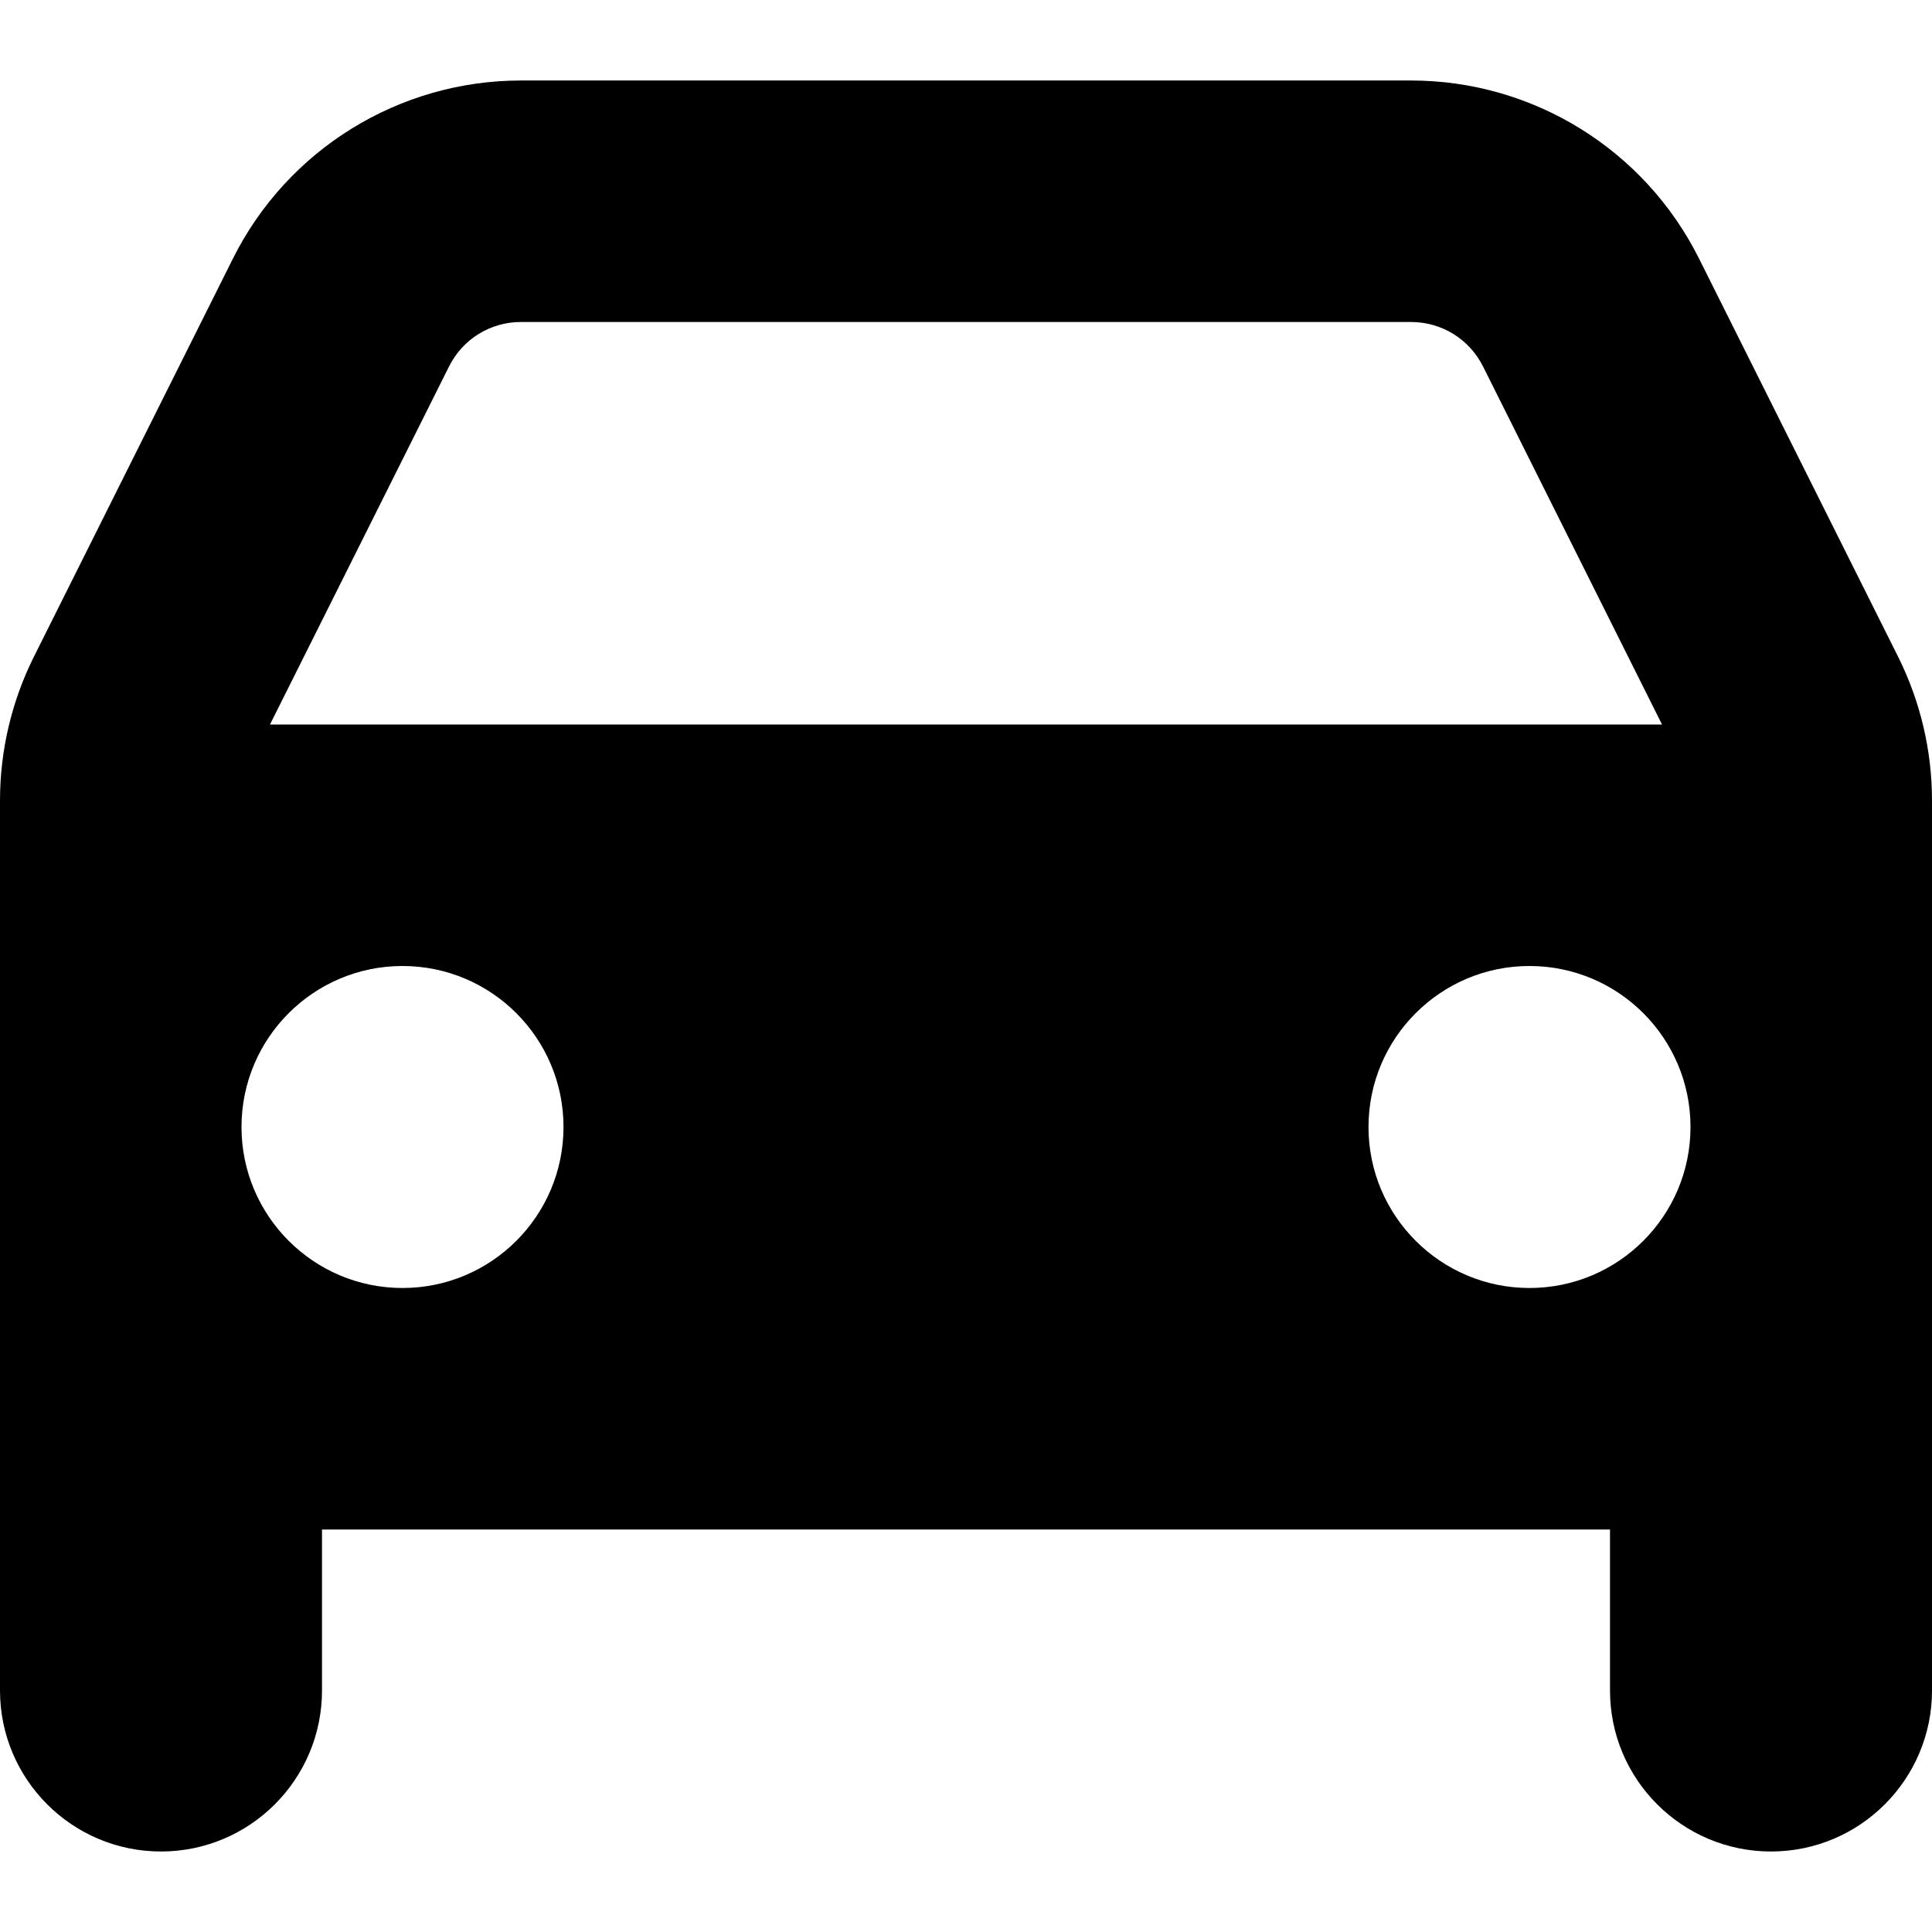 <svg enable-background="new 0 0 24 24" viewBox="0 0 24 24" xmlns="http://www.w3.org/2000/svg"><path d="m23.578 8.156-2.472-4.944c-.678-1.356-2.063-2.212-3.578-2.212h-11.056c-1.515 0-2.9.856-3.578 2.211l-2.472 4.945c-.277.555-.422 1.167-.422 1.788v11.056c0 1.104.896 2 2 2s2-.896 2-2v-2h16v2c0 1.104.896 2 2 2s2-.896 2-2v-11.056c0-.621-.145-1.233-.422-1.788zm-18-3.603c.17-.341.513-.553.894-.553h11.056c.381 0 .724.212.895.553l2.223 4.447h-17.292zm-.578 11.447c-1.104 0-2-.896-2-2s.896-2 2-2 2 .896 2 2-.896 2-2 2zm14 0c-1.104 0-2-.896-2-2s.896-2 2-2 2 .896 2 2-.896 2-2 2z"/></svg>
